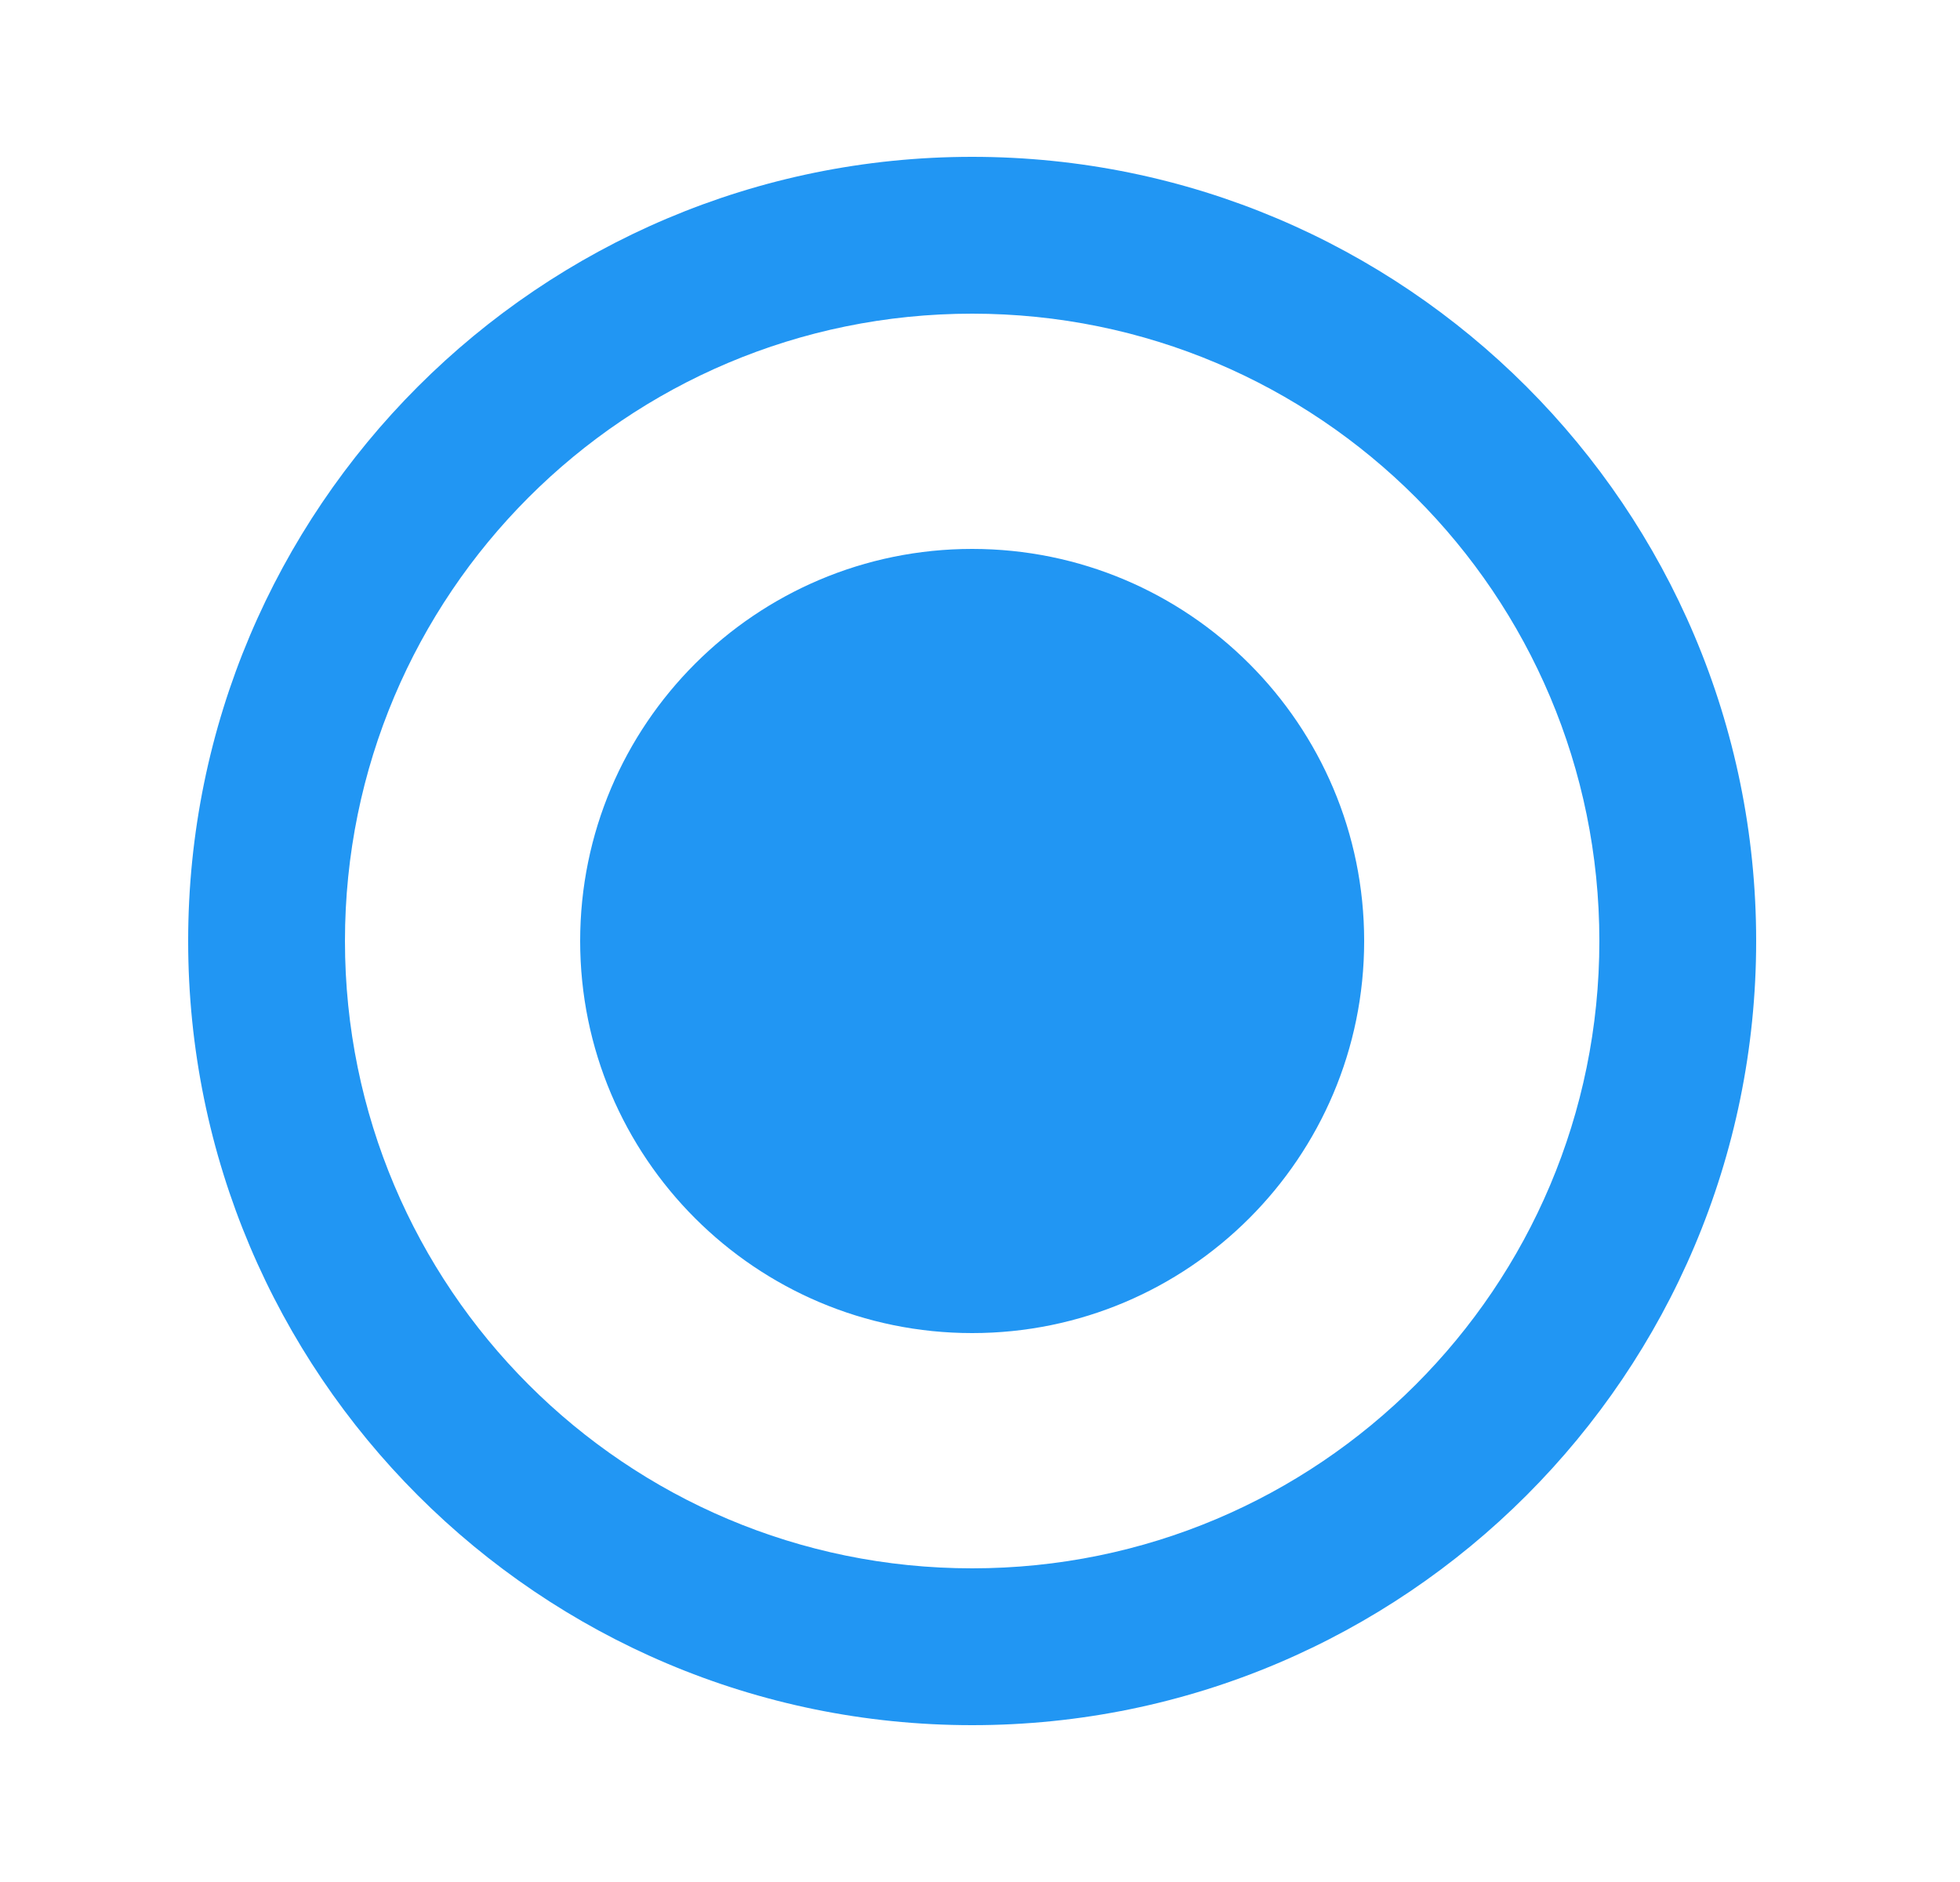 <svg width="25" height="24" viewBox="0 0 25 24" fill="none" xmlns="http://www.w3.org/2000/svg">
<path d="M12.4 7C9.64 7 7.4 9.24 7.4 12C7.4 14.76 9.64 17 12.4 17C15.16 17 17.4 14.76 17.4 12C17.4 9.24 15.16 7 12.4 7ZM12.4 2C6.88 2 2.4 6.48 2.4 12C2.4 17.52 6.88 22 12.4 22C17.92 22 22.4 17.52 22.4 12C22.4 6.48 17.92 2 12.4 2ZM12.4 20C7.98 20 4.4 16.42 4.4 12C4.4 7.58 7.98 4 12.4 4C16.82 4 20.4 7.58 20.4 12C20.4 16.42 16.82 20 12.4 20Z" fill="#2196F3"/>
</svg>
